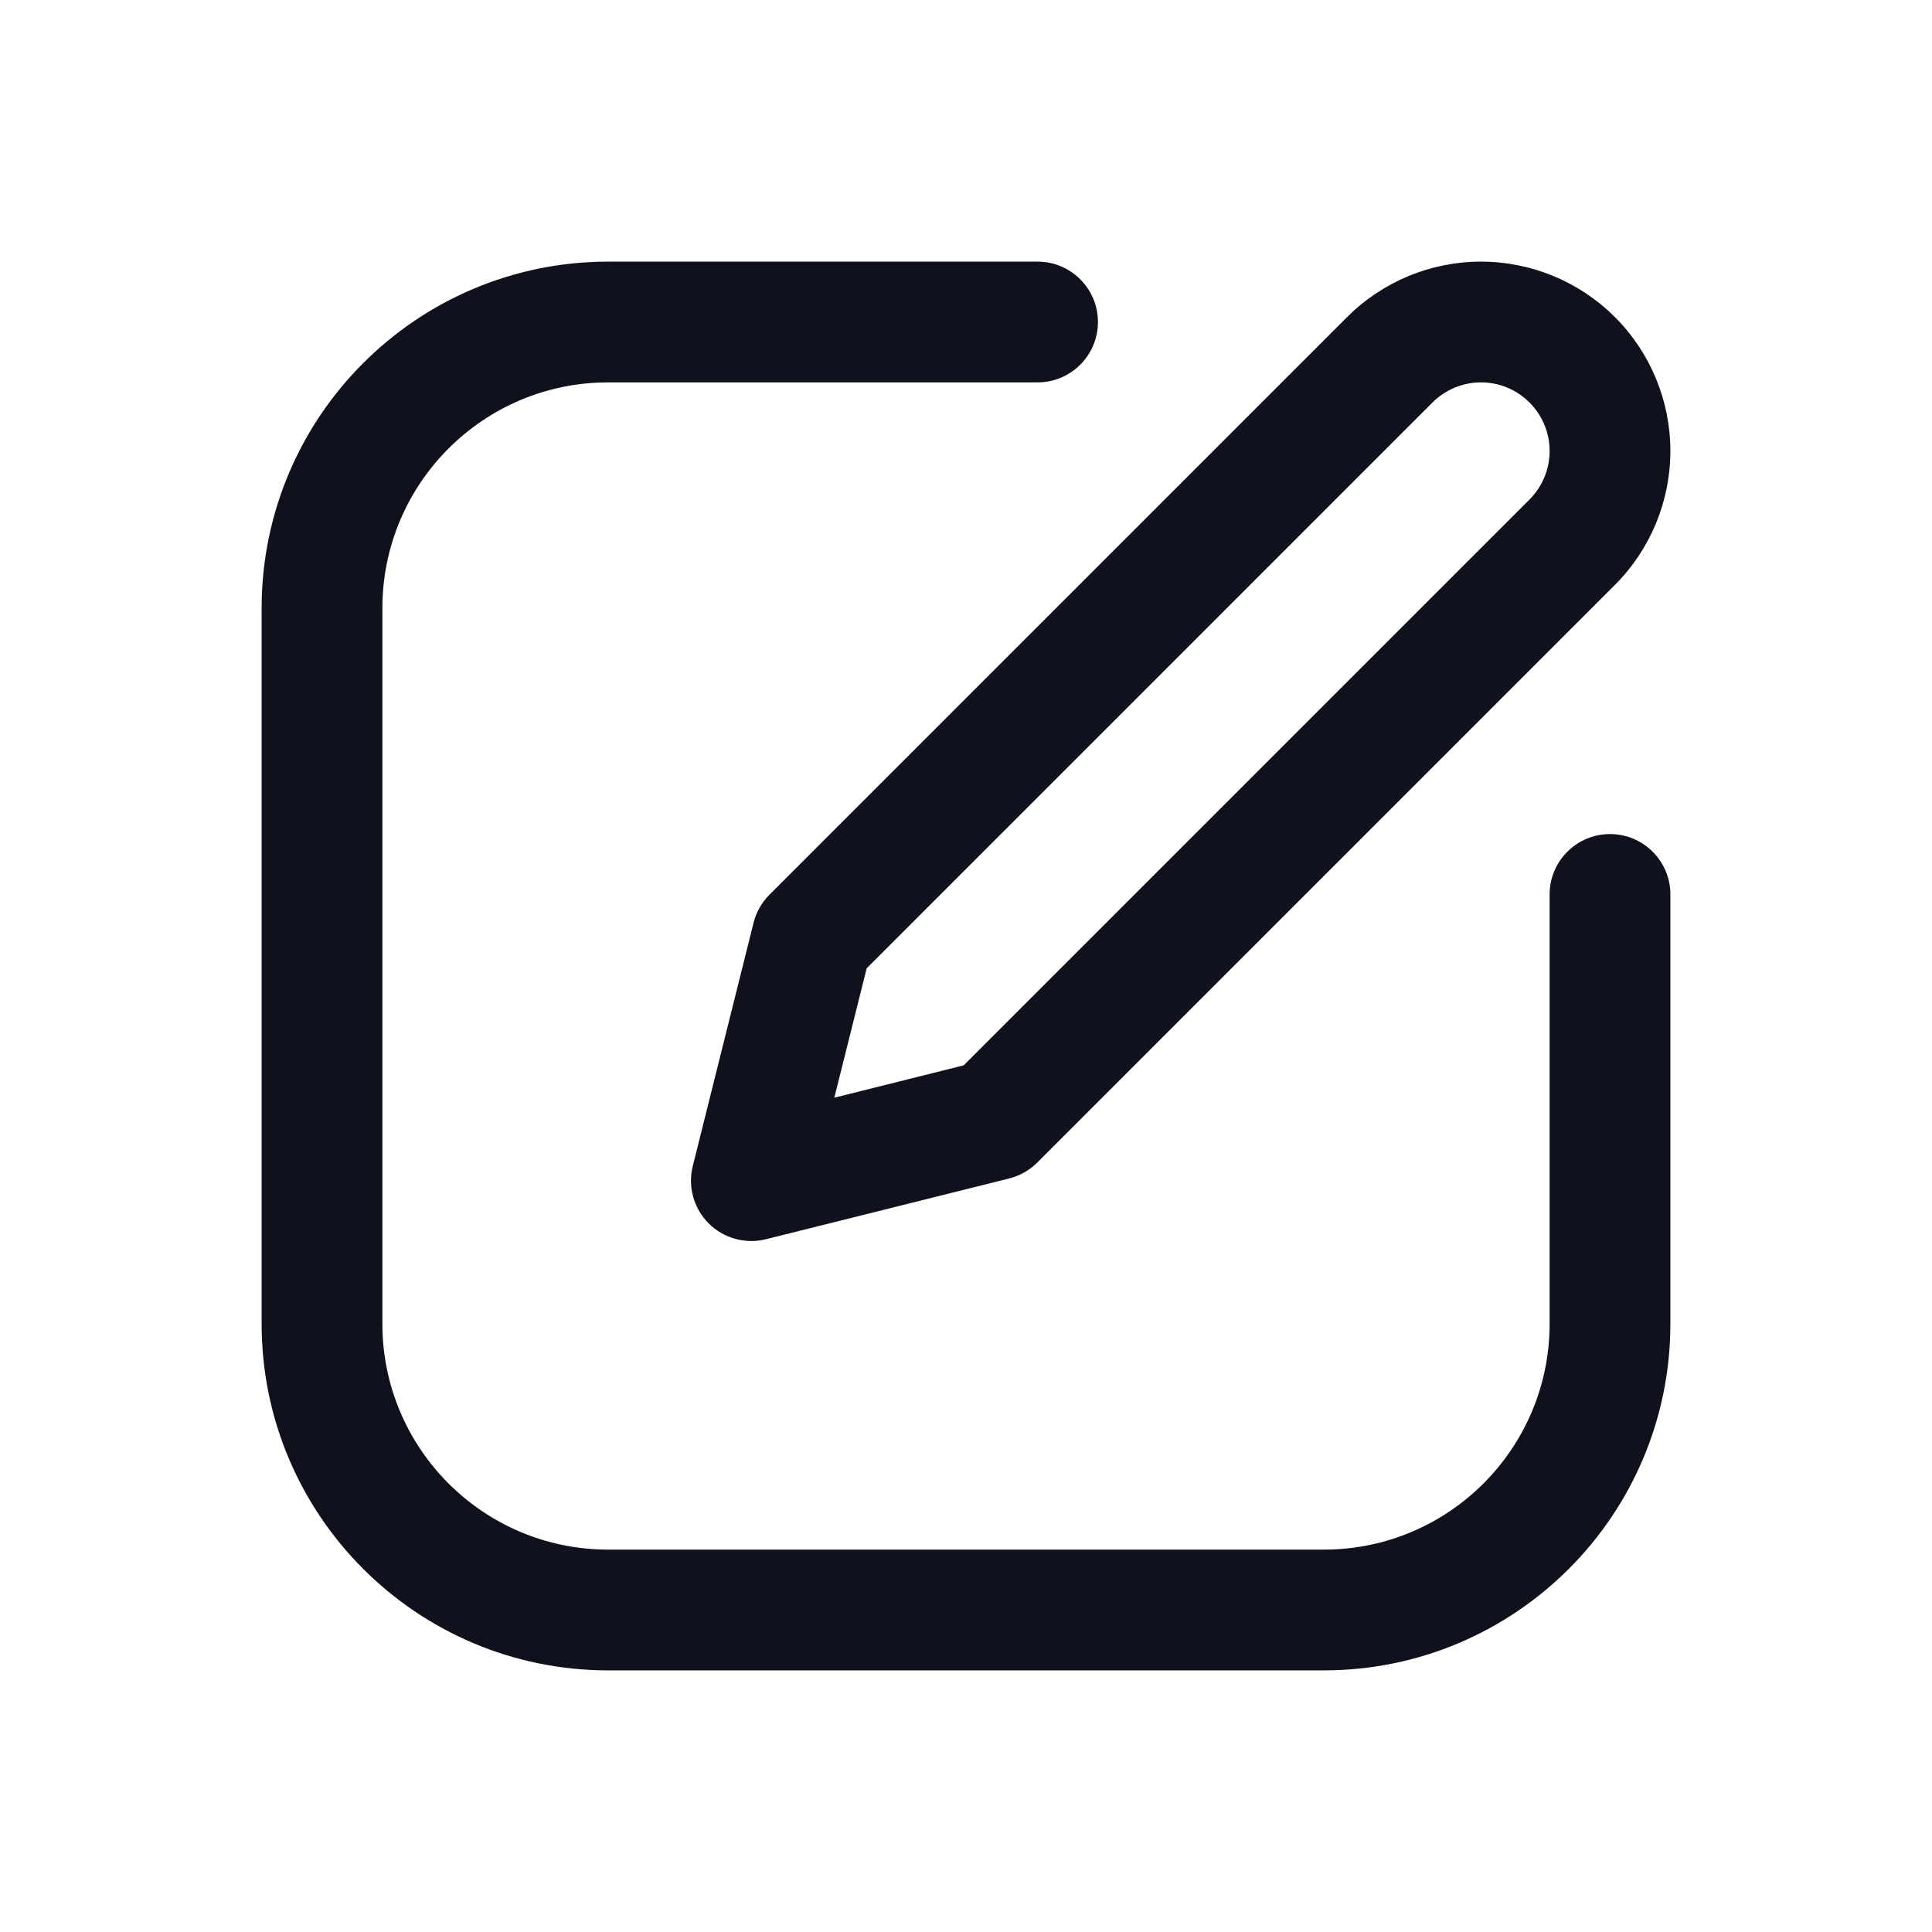 <svg width="24" height="24" viewBox="0 0 24 24" fill="none" xmlns="http://www.w3.org/2000/svg">
<path fill-rule="evenodd" clip-rule="evenodd" d="M7.556 4.75C6.006 4.75 4.75 6.006 4.75 7.556V16.444C4.75 17.994 6.006 19.25 7.556 19.25H16.444C17.994 19.25 19.25 17.994 19.25 16.444V11.111C19.25 10.697 19.586 10.361 20 10.361C20.414 10.361 20.75 10.697 20.75 11.111V16.444C20.75 18.822 18.822 20.75 16.444 20.75H7.556C5.178 20.75 3.25 18.822 3.25 16.444V7.556C3.25 5.178 5.178 3.25 7.556 3.25H12.889C13.303 3.25 13.639 3.586 13.639 4C13.639 4.414 13.303 4.75 12.889 4.75H7.556ZM18.398 4.75C18.172 4.75 17.955 4.84 17.795 5L10.766 12.029L10.364 13.636L11.971 13.234L19 6.205C19.16 6.045 19.25 5.828 19.25 5.602C19.25 5.376 19.16 5.16 19 5C18.84 4.84 18.624 4.75 18.398 4.75ZM16.734 3.939C17.175 3.498 17.774 3.25 18.398 3.25C19.021 3.25 19.62 3.498 20.061 3.939C20.502 4.38 20.75 4.978 20.75 5.602C20.75 6.226 20.502 6.825 20.061 7.266L12.885 14.442C12.789 14.538 12.668 14.606 12.537 14.639L9.515 15.394C9.26 15.458 8.989 15.383 8.803 15.197C8.617 15.011 8.542 14.74 8.606 14.485L9.361 11.463C9.394 11.332 9.462 11.211 9.558 11.115L16.734 3.939Z" fill="#0F111D"/>
</svg>
